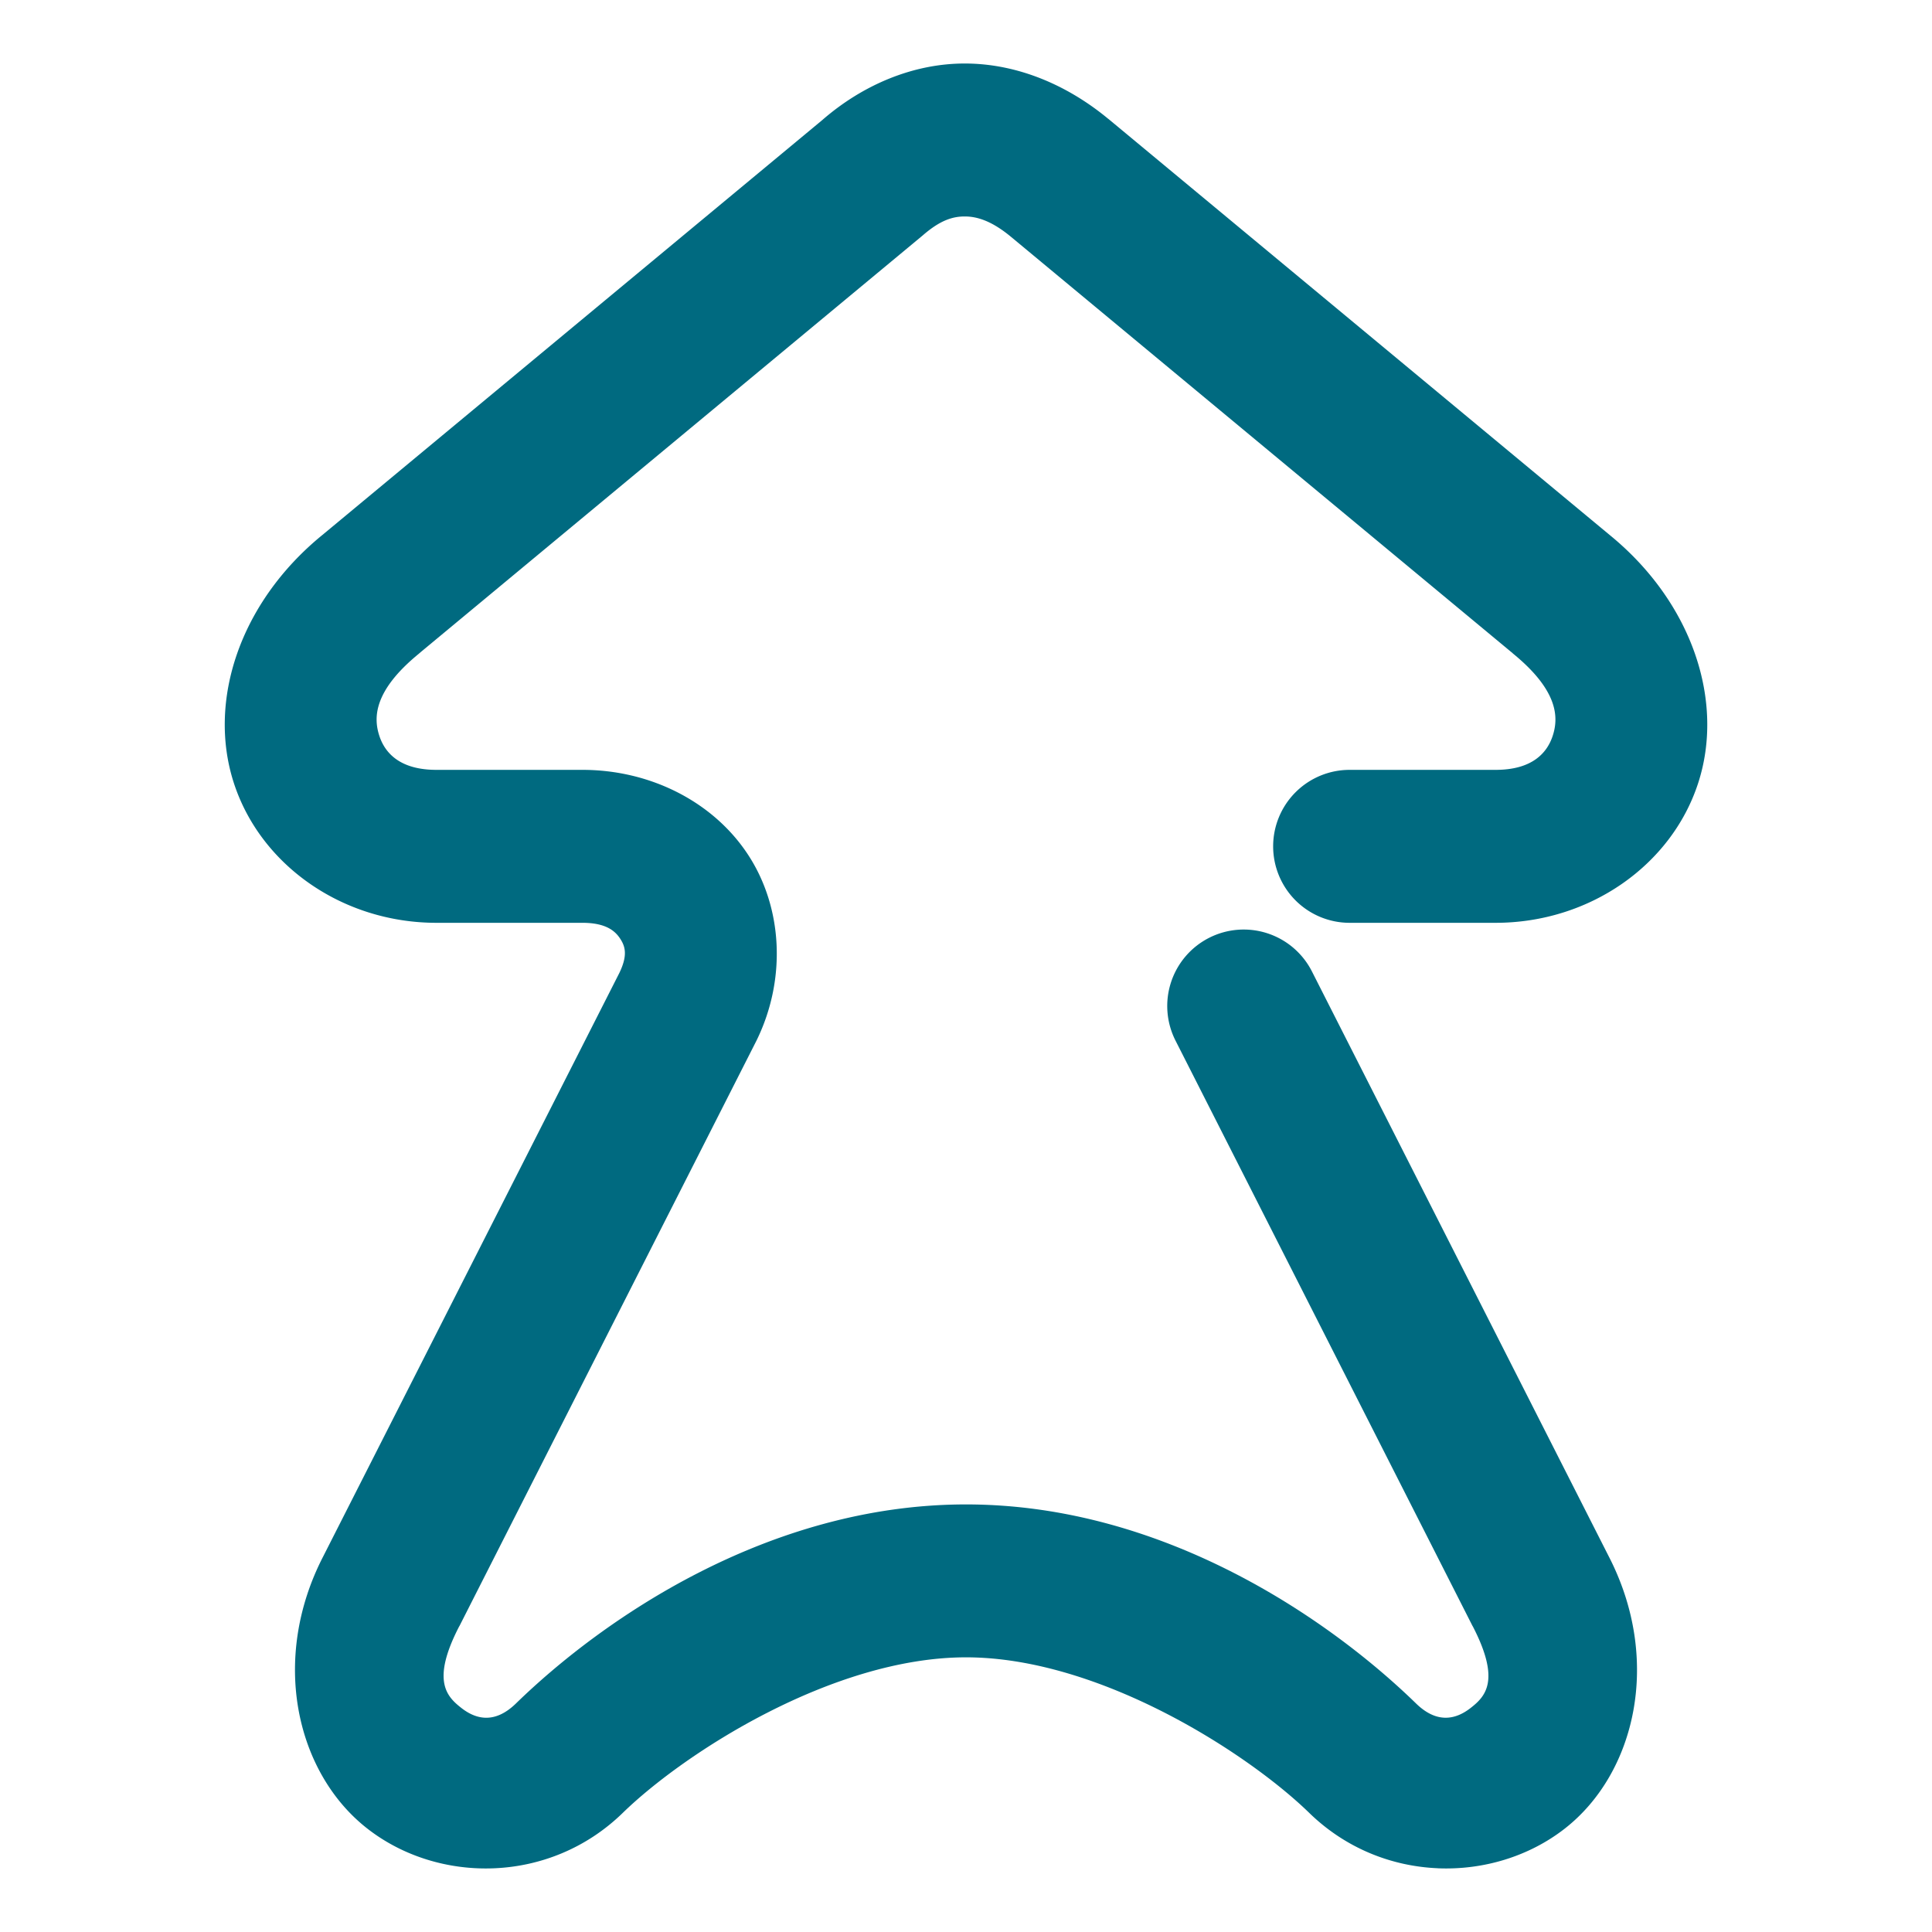 <svg xmlns="http://www.w3.org/2000/svg" width="48" height="48">
	<path d="m 35.72,46.417 c 1.138,0.048 2.271,-0.296 3.154,-0.984 1.766,-1.377 2.422,-4.198 1.092,-6.771 L 32.595,24.136 a 1.9,1.9 0 0 0 -2.555,-0.836 1.9,1.9 0 0 0 -0.834,2.555 l 7.377,14.539 a 1.9,1.9 0 0 0 0.008,0.012 c 0.698,1.35 0.313,1.743 -0.055,2.029 -0.367,0.286 -0.833,0.396 -1.355,-0.113 -2.117,-2.062 -6.24,-4.945 -11.18,-4.945 -4.939,0 -9.065,2.883 -11.182,4.945 -0.523,0.509 -0.988,0.4 -1.355,0.113 -0.367,-0.286 -0.753,-0.68 -0.055,-2.029 a 1.9,1.9 0 0 0 0.008,-0.012 l 7.377,-14.539 a 1.9,1.9 0 0 0 0.018,-0.037 c 0.729,-1.515 0.629,-3.28 -0.229,-4.586 -0.858,-1.306 -2.416,-2.105 -4.113,-2.105 h -3.627 c -0.888,0 -1.273,-0.402 -1.418,-0.844 -0.145,-0.442 -0.156,-1.114 0.988,-2.047 a 1.9,1.9 0 0 0 0.012,-0.012 L 22.892,5.876 a 1.9,1.9 0 0 0 0.035,-0.029 c 0.441,-0.384 0.753,-0.47 1.047,-0.469 0.294,8.19e-4 0.656,0.103 1.139,0.502 l 12.463,10.344 a 1.9,1.9 0 0 0 0.012,0.012 c 1.144,0.933 1.133,1.605 0.988,2.047 -0.145,0.442 -0.53,0.844 -1.418,0.844 h -3.627 a 1.9,1.9 0 0 0 -1.9,1.9 1.9,1.9 0 0 0 1.9,1.9 h 3.627 c 2.327,0 4.362,-1.424 5.029,-3.461 0.668,-2.037 -0.138,-4.497 -2.197,-6.176 L 27.536,2.953 a 1.9,1.9 0 0 0 -0.004,-0.002 c -1.018,-0.842 -2.257,-1.369 -3.549,-1.373 -1.292,-0.004 -2.549,0.53 -3.553,1.404 L 8.011,13.29 c -2.06,1.679 -2.865,4.139 -2.197,6.176 0.668,2.037 2.702,3.461 5.029,3.461 h 3.627 c 0.583,0 0.812,0.202 0.936,0.391 0.124,0.188 0.198,0.406 -0.018,0.854 L 8.034,38.661 c -1.331,2.573 -0.672,5.394 1.094,6.771 1.766,1.377 4.526,1.38 6.344,-0.391 1.518,-1.479 5.206,-3.865 8.529,-3.865 3.323,0 7.009,2.387 8.527,3.865 0.909,0.885 2.053,1.327 3.191,1.375 z" fill="#006A80"/>
</svg>
